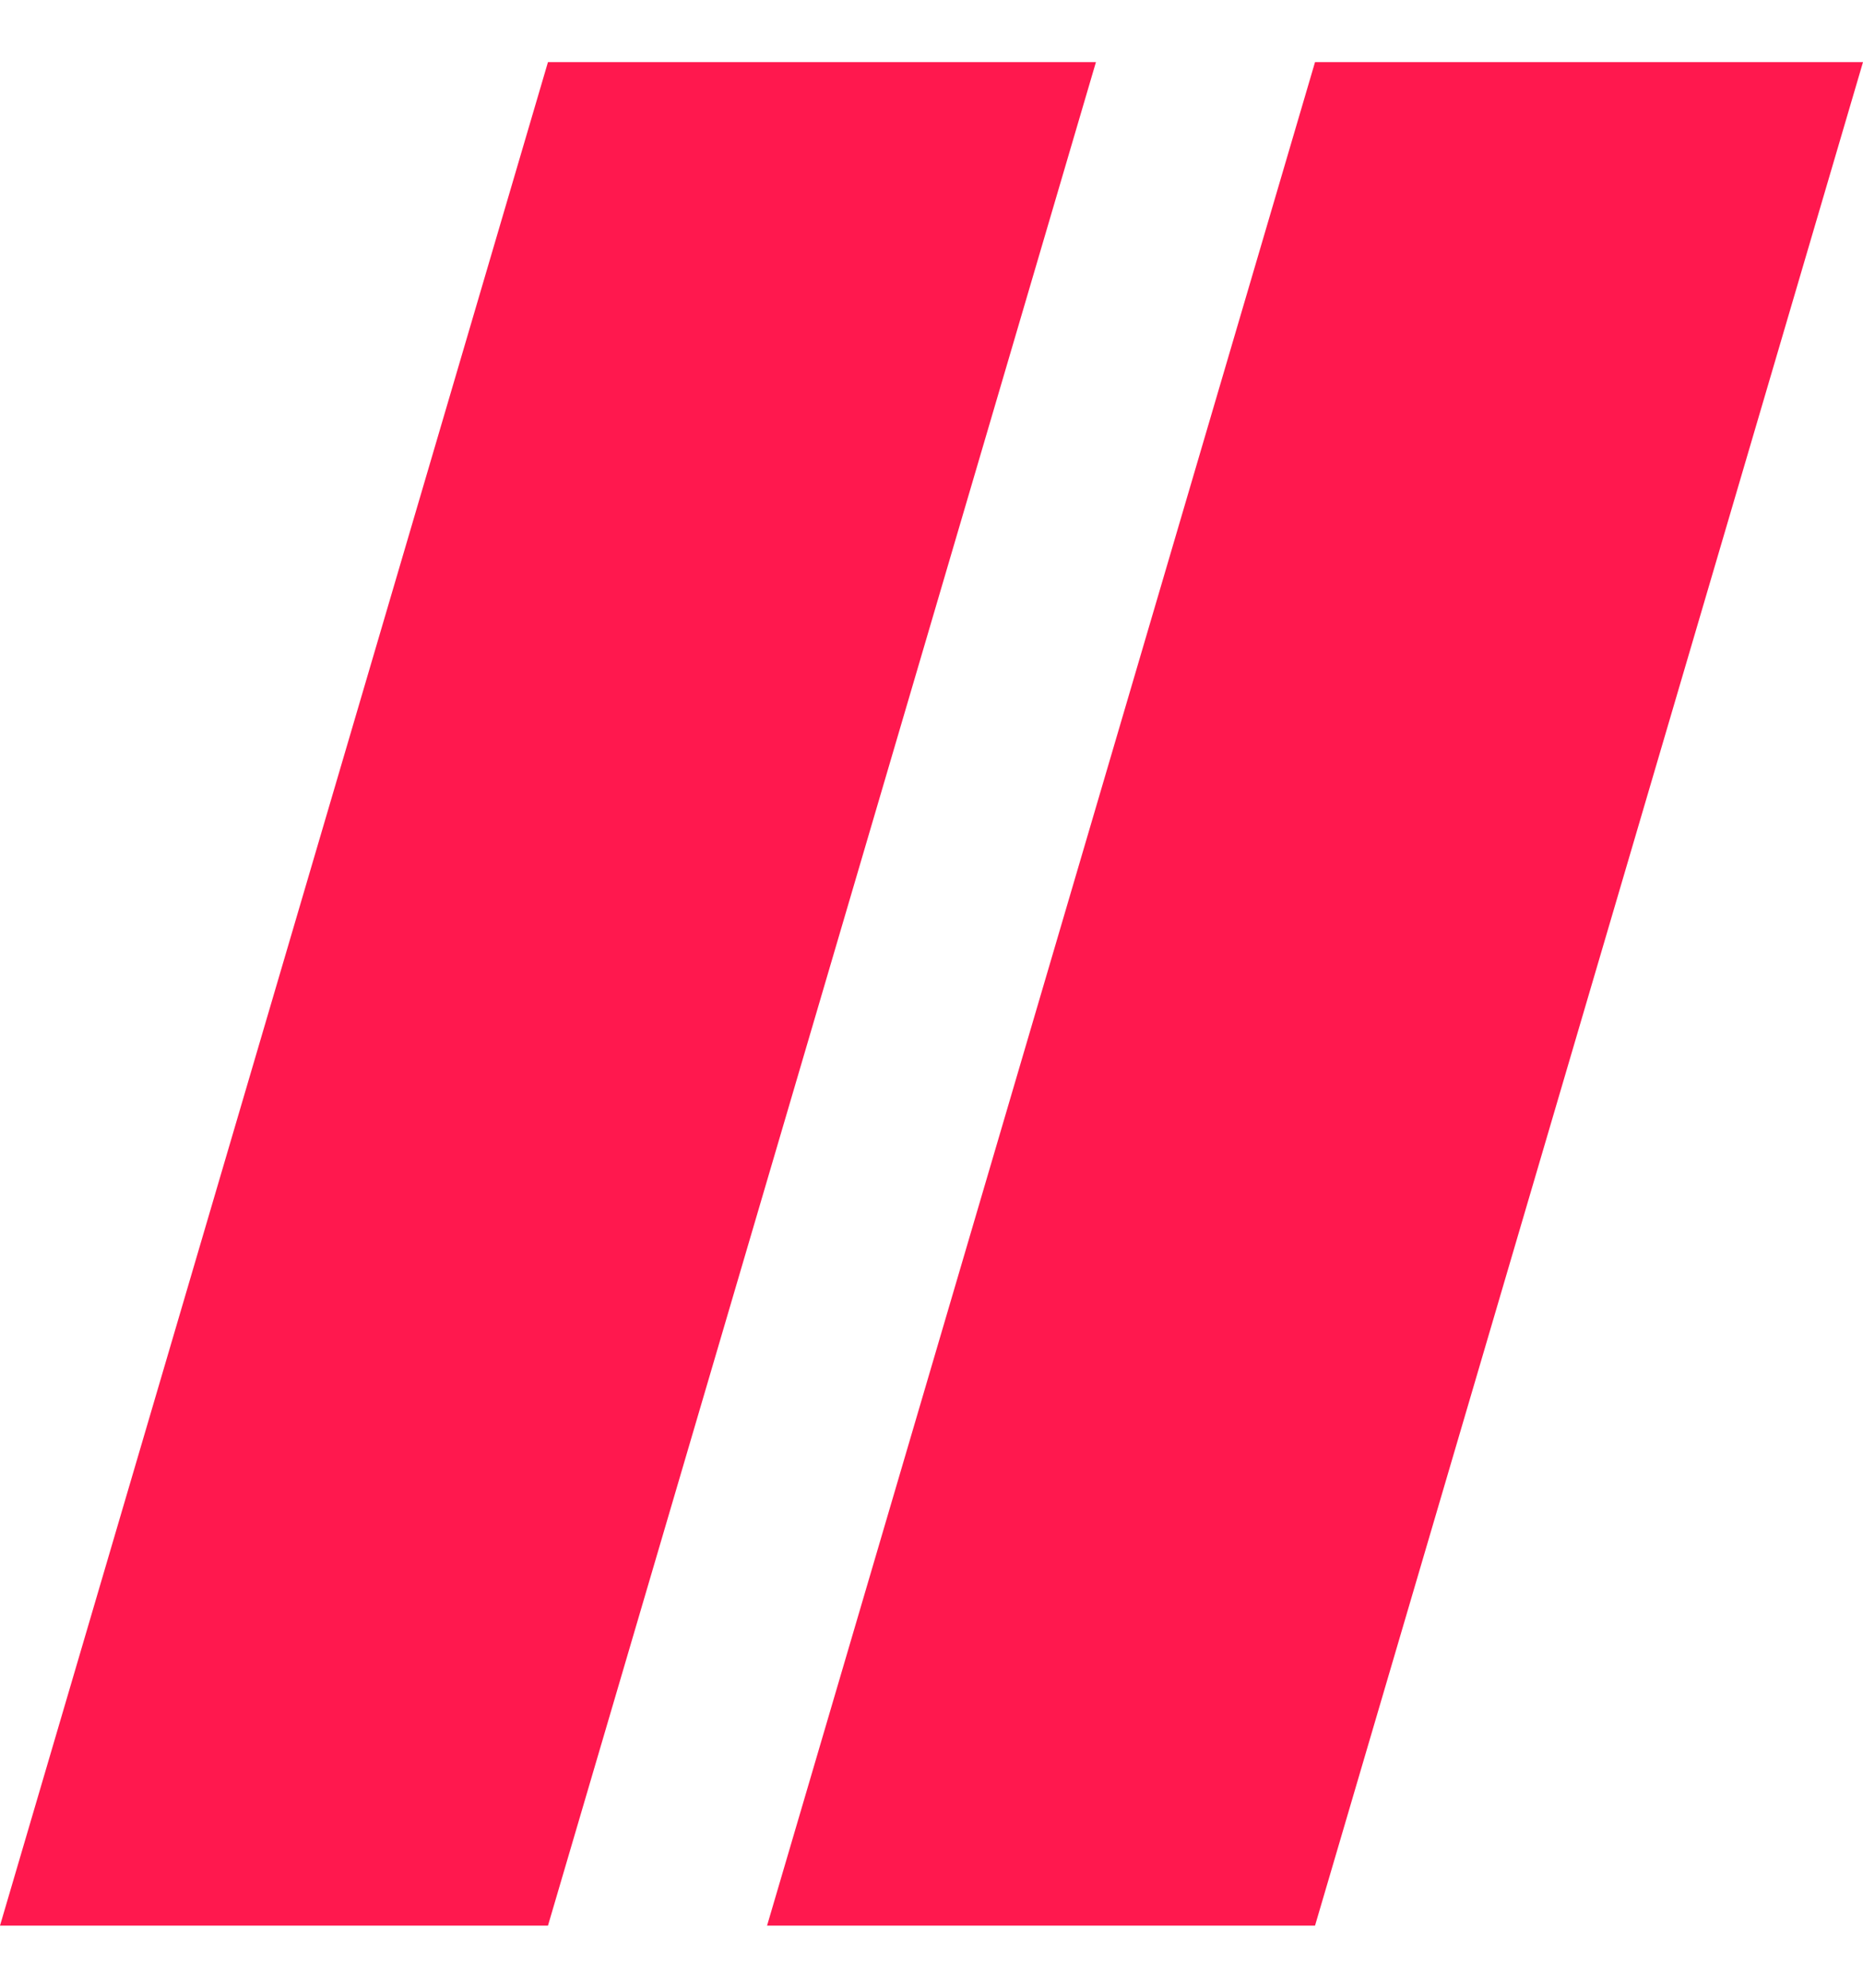 <svg width="15" height="16" viewBox="0 0 15 16" fill="none" xmlns="http://www.w3.org/2000/svg">
<g class="Union">
<path d="M8.824 0.5H4.412L0 15.5H4.412L8.824 0.5Z" fill="#FF184E"/>
<path d="M15 0.5H10.588L6.176 15.5H10.588L15 0.5Z" fill="#FF184E"/>
</g>
</svg>
